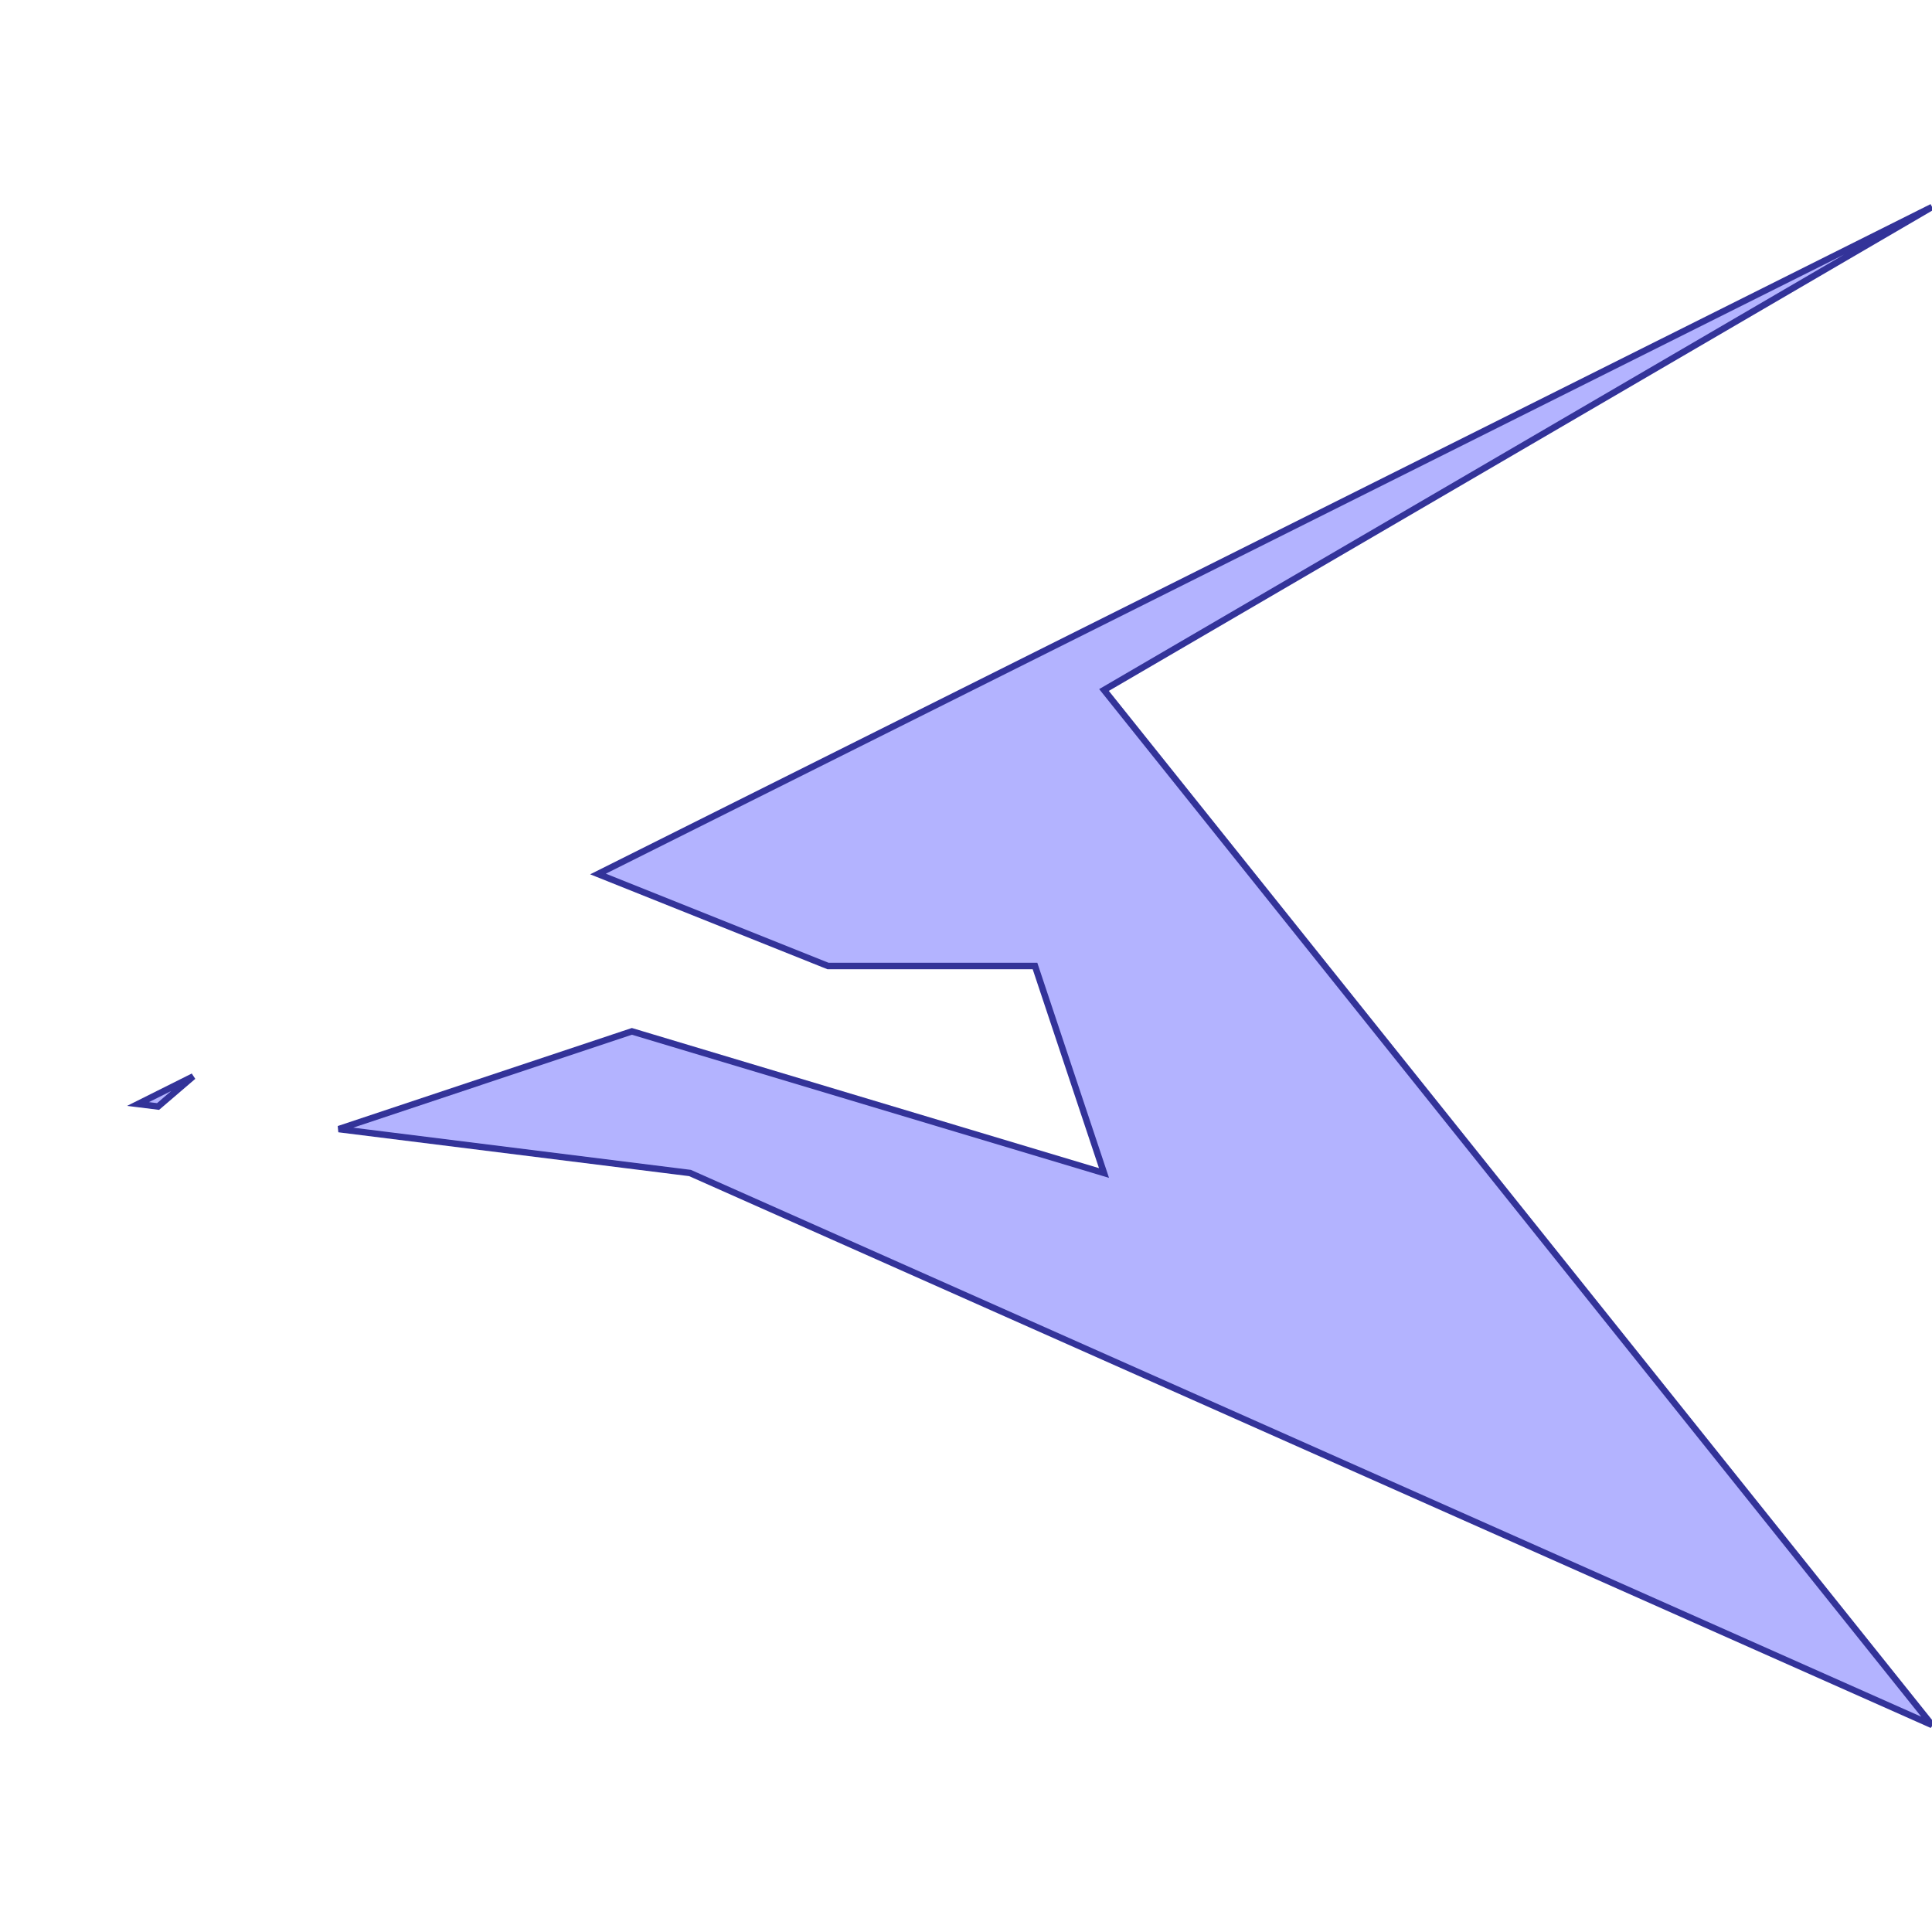 <?xml version="1.0" standalone="no"?>
<!DOCTYPE svg PUBLIC "-//W3C//DTD SVG 1.1//EN"
"http://www.w3.org/Graphics/SVG/1.1/DTD/svg11.dtd">
<svg viewBox="0 0 300 300" version="1.1"
xmlns="http://www.w3.org/2000/svg"
xmlns:xlink="http://www.w3.org/1999/xlink">
<g fill-rule="evenodd"><path d="M 24.546,171.818 L 21.429,171.429 L 30,167.143 L 24.546,171.818 z " style="fill-opacity:0.3;fill:rgb(0,0,255);stroke:rgb(51,51,153);stroke-width:1"/></g>
<g fill-rule="evenodd"><path d="M 52.597,175.325 L 98.12,160.15 L 171.429,182.143 L 160.714,150 L 128.571,150 L 92.857,135.714 L 300,32.143 L 171.429,107.143 L 300,267.857 L 107.143,182.143 L 52.597,175.325 z " style="fill-opacity:0.3;fill:rgb(0,0,255);stroke:rgb(51,51,153);stroke-width:1"/></g>
</svg>
